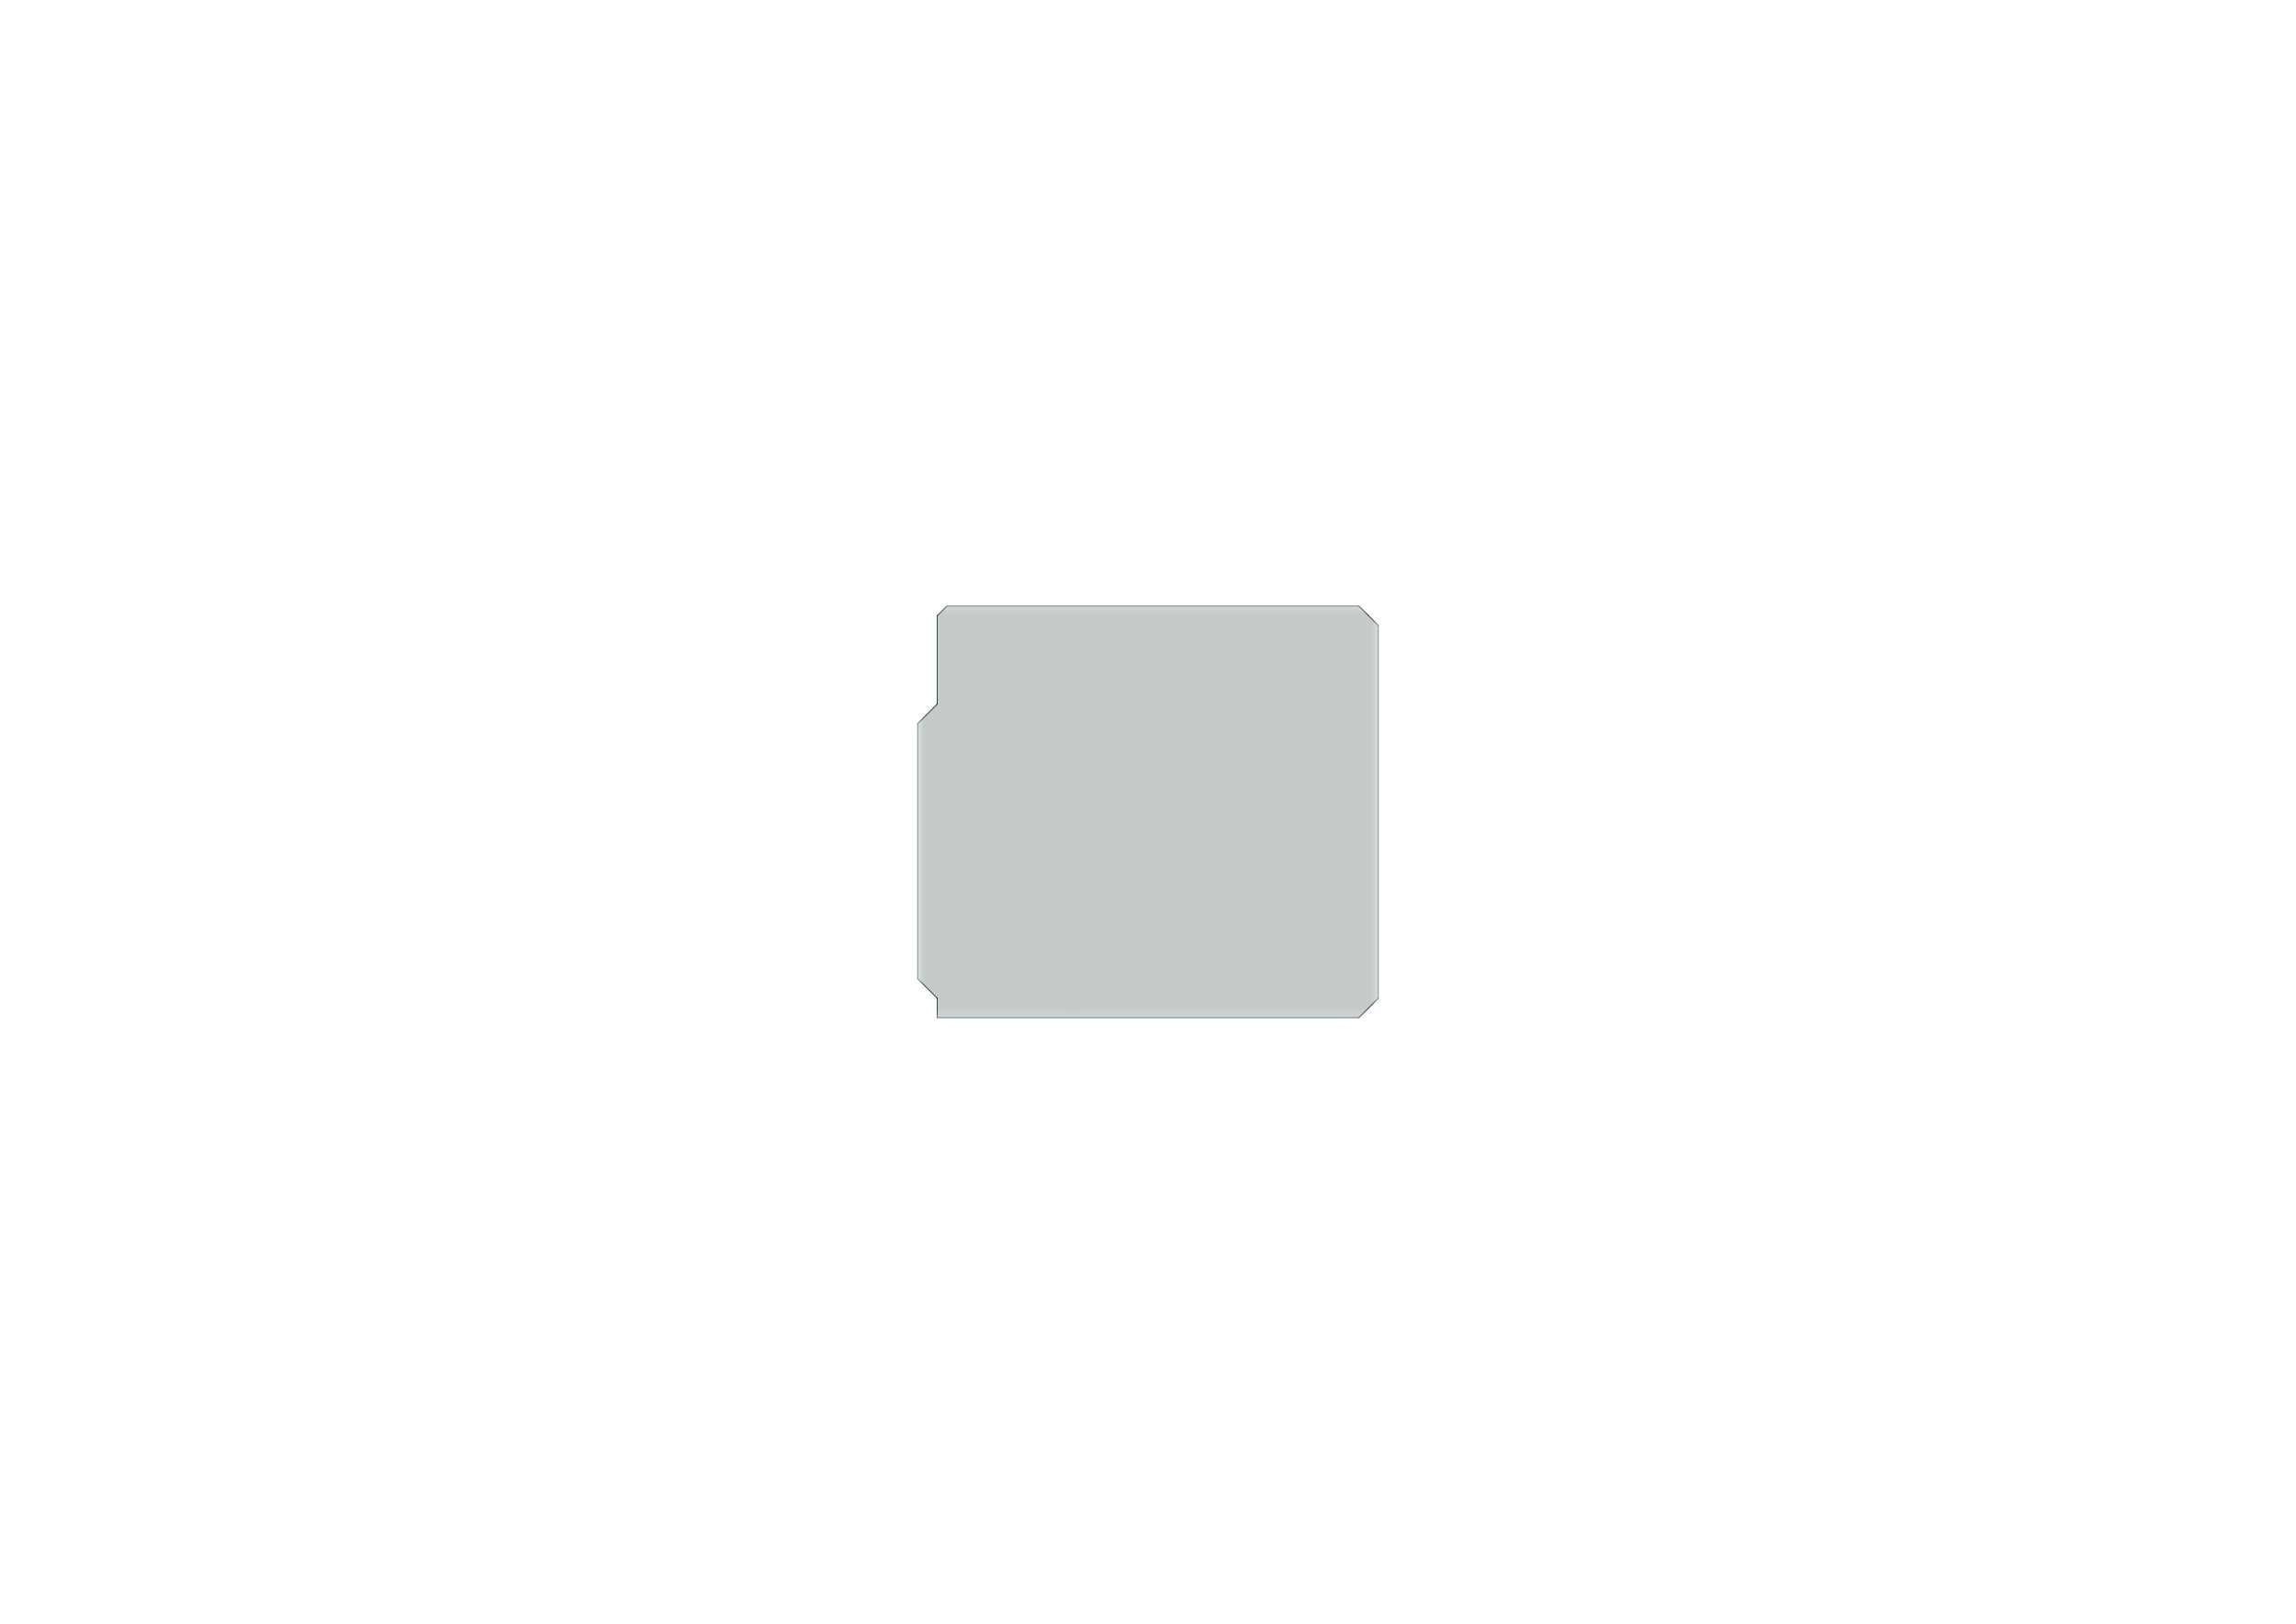 <?xml version='1.0' encoding='ASCII' standalone='yes'?>
<svg xmlns="http://www.w3.org/2000/svg" version="1.1" width="297.002mm" height="210.007mm" viewBox="0 0 297.002 210.007">
            <title>Picture generated by PcbDraw </title>
            <desc>Picture generated by PcbDraw</desc>
        <defs><clipPath id="cut-off"><path d=" M 175.806 79.604 L 174.536 78.334 L 121.196 78.334 L 118.656 80.874 L 118.656 129.134 L 121.196 131.674 L 175.806 131.674 L 175.806 129.134 L 178.346 126.594 L 178.346 93.574 L 175.806 91.034 L 175.806 79.604 " style="fill-rule: evenodd;"/></clipPath><mask id="pads-mask-silkscreen"><rect x="118.529" y="78.207" width="59.944" height="53.594" fill="white"/><g style="fill:#000000; fill-opacity:0.0;  stroke:#000000; stroke-width:0; stroke-opacity:1;  stroke-linecap:round; stroke-linejoin:round;">
<g style="fill:#000000; fill-opacity:1;  stroke:#000000; stroke-width:0; stroke-opacity:1;  stroke-linecap:round; stroke-linejoin:round;">
<circle cx="163.233" cy="118.974" r="1.041"/> 
</g>
<g style="fill:#000000; fill-opacity:1;  stroke:#000000; stroke-width:0; stroke-opacity:1;  stroke-linecap:round; stroke-linejoin:round;">
<circle cx="162.979" cy="121.514" r="1.041"/> 
</g>
<g style="fill:#000000; fill-opacity:1;  stroke:#000000; stroke-width:0; stroke-opacity:1;  stroke-linecap:round; stroke-linejoin:round;">
<circle cx="163.233" cy="124.054" r="1.041"/> 
</g>
<g style="fill:#000000; fill-opacity:1;  stroke:#000000; stroke-width:0; stroke-opacity:1;  stroke-linecap:round; stroke-linejoin:round;">
<circle cx="168.313" cy="118.974" r="1.041"/> 
</g>
<g style="fill:#000000; fill-opacity:1;  stroke:#000000; stroke-width:0; stroke-opacity:1;  stroke-linecap:round; stroke-linejoin:round;">
<circle cx="168.059" cy="121.514" r="1.041"/> 
</g>
<g style="fill:#000000; fill-opacity:1;  stroke:#000000; stroke-width:0; stroke-opacity:1;  stroke-linecap:round; stroke-linejoin:round;">
<circle cx="168.313" cy="124.054" r="1.041"/> 
</g>
<g style="fill:#000000; fill-opacity:1;  stroke:#000000; stroke-width:0; stroke-opacity:1;  stroke-linecap:round; stroke-linejoin:round;">
<circle cx="138.849" cy="91.034" r="1.041"/> 
</g>
<g style="fill:#000000; fill-opacity:1;  stroke:#000000; stroke-width:0; stroke-opacity:1;  stroke-linecap:round; stroke-linejoin:round;">
<circle cx="139.103" cy="88.494" r="1.041"/> 
</g>
<g style="fill:#000000; fill-opacity:1;  stroke:#000000; stroke-width:0; stroke-opacity:1;  stroke-linecap:round; stroke-linejoin:round;">
<circle cx="138.849" cy="85.954" r="1.041"/> 
</g>
<g style="fill:#000000; fill-opacity:1;  stroke:#000000; stroke-width:0; stroke-opacity:1;  stroke-linecap:round; stroke-linejoin:round;">
<circle cx="145.326" cy="129.134" r="1.041"/> 
</g>
<g style="fill:#000000; fill-opacity:1;  stroke:#000000; stroke-width:0; stroke-opacity:1;  stroke-linecap:round; stroke-linejoin:round;">
<circle cx="147.866" cy="129.388" r="1.041"/> 
</g>
<g style="fill:#000000; fill-opacity:1;  stroke:#000000; stroke-width:0; stroke-opacity:1;  stroke-linecap:round; stroke-linejoin:round;">
<circle cx="160.566" cy="129.388" r="1.041"/> 
</g>
<g style="fill:#000000; fill-opacity:1;  stroke:#000000; stroke-width:0; stroke-opacity:1;  stroke-linecap:round; stroke-linejoin:round;">
<circle cx="163.106" cy="129.134" r="1.041"/> 
</g>
<g style="fill:#000000; fill-opacity:1;  stroke:#000000; stroke-width:0; stroke-opacity:1;  stroke-linecap:round; stroke-linejoin:round;">
<circle cx="165.646" cy="129.388" r="1.041"/> 
</g>
<g style="fill:#000000; fill-opacity:1;  stroke:#000000; stroke-width:0; stroke-opacity:1;  stroke-linecap:round; stroke-linejoin:round;">
<circle cx="168.186" cy="129.134" r="1.041"/> 
</g>
<g style="fill:#000000; fill-opacity:1;  stroke:#000000; stroke-width:0; stroke-opacity:1;  stroke-linecap:round; stroke-linejoin:round;">
<circle cx="170.726" cy="129.388" r="1.041"/> 
</g>
<g style="fill:#000000; fill-opacity:1;  stroke:#000000; stroke-width:0; stroke-opacity:1;  stroke-linecap:round; stroke-linejoin:round;">
<circle cx="173.266" cy="129.134" r="1.041"/> 
</g>
<g style="fill:#000000; fill-opacity:1;  stroke:#000000; stroke-width:0; stroke-opacity:1;  stroke-linecap:round; stroke-linejoin:round;">
<circle cx="133.896" cy="80.62" r="1.041"/> 
</g>
<g style="fill:#000000; fill-opacity:1;  stroke:#000000; stroke-width:0; stroke-opacity:1;  stroke-linecap:round; stroke-linejoin:round;">
<circle cx="168.186" cy="80.874" r="1.041"/> 
</g>
<g style="fill:#000000; fill-opacity:1;  stroke:#000000; stroke-width:0; stroke-opacity:1;  stroke-linecap:round; stroke-linejoin:round;">
<circle cx="165.646" cy="80.62" r="1.041"/> 
</g>
<g style="fill:#000000; fill-opacity:1;  stroke:#000000; stroke-width:0; stroke-opacity:1;  stroke-linecap:round; stroke-linejoin:round;">
<circle cx="163.106" cy="80.874" r="1.041"/> 
</g>
<g style="fill:#000000; fill-opacity:1;  stroke:#000000; stroke-width:0; stroke-opacity:1;  stroke-linecap:round; stroke-linejoin:round;">
<circle cx="160.566" cy="80.62" r="1.041"/> 
</g>
<g style="fill:#000000; fill-opacity:1;  stroke:#000000; stroke-width:0; stroke-opacity:1;  stroke-linecap:round; stroke-linejoin:round;">
<circle cx="158.026" cy="80.874" r="1.041"/> 
</g>
<g style="fill:#000000; fill-opacity:1;  stroke:#000000; stroke-width:0; stroke-opacity:1;  stroke-linecap:round; stroke-linejoin:round;">
<circle cx="155.486" cy="80.62" r="1.041"/> 
</g>
<g style="fill:#000000; fill-opacity:1;  stroke:#000000; stroke-width:0; stroke-opacity:1;  stroke-linecap:round; stroke-linejoin:round;">
<circle cx="151.676" cy="80.874" r="1.041"/> 
</g>
<g style="fill:#000000; fill-opacity:1;  stroke:#000000; stroke-width:0; stroke-opacity:1;  stroke-linecap:round; stroke-linejoin:round;">
<circle cx="149.136" cy="80.62" r="1.041"/> 
</g>
<g style="fill:#000000; fill-opacity:1;  stroke:#000000; stroke-width:0; stroke-opacity:1;  stroke-linecap:round; stroke-linejoin:round;">
<circle cx="146.596" cy="80.874" r="1.041"/> 
</g>
<g style="fill:#000000; fill-opacity:1;  stroke:#000000; stroke-width:0; stroke-opacity:1;  stroke-linecap:round; stroke-linejoin:round;">
<circle cx="144.056" cy="80.62" r="1.041"/> 
</g>
<g style="fill:#000000; fill-opacity:1;  stroke:#000000; stroke-width:0; stroke-opacity:1;  stroke-linecap:round; stroke-linejoin:round;">
<circle cx="141.516" cy="80.874" r="1.041"/> 
</g>
<g style="fill:#000000; fill-opacity:1;  stroke:#000000; stroke-width:0; stroke-opacity:1;  stroke-linecap:round; stroke-linejoin:round;">
<circle cx="138.976" cy="80.62" r="1.041"/> 
</g>
<g style="fill:#000000; fill-opacity:1;  stroke:#000000; stroke-width:0; stroke-opacity:1;  stroke-linecap:round; stroke-linejoin:round;">
<circle cx="150.406" cy="129.134" r="1.041"/> 
</g>
<g style="fill:#000000; fill-opacity:1;  stroke:#000000; stroke-width:0; stroke-opacity:1;  stroke-linecap:round; stroke-linejoin:round;">
<circle cx="152.946" cy="129.388" r="1.041"/> 
</g>
<g style="fill:#000000; fill-opacity:1;  stroke:#000000; stroke-width:0; stroke-opacity:1;  stroke-linecap:round; stroke-linejoin:round;">
<circle cx="136.436" cy="80.874" r="1.041"/> 
</g>
<g style="fill:#000000; fill-opacity:1;  stroke:#000000; stroke-width:0; stroke-opacity:1;  stroke-linecap:round; stroke-linejoin:round;">
<circle cx="140.246" cy="129.134" r="1.041"/> 
</g>
<g style="fill:#000000; fill-opacity:1;  stroke:#000000; stroke-width:0; stroke-opacity:1;  stroke-linecap:round; stroke-linejoin:round;">
<circle cx="137.706" cy="129.388" r="1.041"/> 
</g>
<g style="fill:#000000; fill-opacity:1;  stroke:#000000; stroke-width:0; stroke-opacity:1;  stroke-linecap:round; stroke-linejoin:round;">
<circle cx="142.786" cy="129.388" r="1.041"/> 
</g>
<g style="fill:#000000; fill-opacity:1;  stroke:#000000; stroke-width:0; stroke-opacity:1;  stroke-linecap:round; stroke-linejoin:round;">
<circle cx="173.266" cy="80.874" r="1.041"/> 
</g>
<g style="fill:#000000; fill-opacity:1;  stroke:#000000; stroke-width:0; stroke-opacity:1;  stroke-linecap:round; stroke-linejoin:round;">
<circle cx="128.816" cy="80.874" r="1.041"/> 
</g>
<g style="fill:#000000; fill-opacity:1;  stroke:#000000; stroke-width:0; stroke-opacity:1;  stroke-linecap:round; stroke-linejoin:round;">
<circle cx="131.356" cy="80.874" r="1.041"/> 
</g>
<g style="fill:#000000; fill-opacity:1;  stroke:#000000; stroke-width:0; stroke-opacity:1;  stroke-linecap:round; stroke-linejoin:round;">
<circle cx="170.726" cy="80.62" r="1.041"/> 
</g>
<g style="fill:#000000; fill-opacity:1;  stroke:#000000; stroke-width:0; stroke-opacity:1;  stroke-linecap:round; stroke-linejoin:round;">
<circle cx="155.486" cy="129.134" r="1.041"/> 
</g>
<g style="fill:#000000; fill-opacity:1;  stroke:#000000; stroke-width:0; stroke-opacity:1;  stroke-linecap:round; stroke-linejoin:round;">
<path style="fill:#000000; fill-opacity:1;  stroke:#000000; stroke-width:0; stroke-opacity:1;  stroke-linecap:round; stroke-linejoin:round;fill-rule:evenodd;" d="M 128.46,122.453 128.453,122.492 128.431,122.525 128.398,122.547 128.359,122.555 126.479,122.555 126.44,122.547 126.407,122.525 126.385,122.492 126.378,122.453 126.378,120.574 126.385,120.535 126.407,120.502 126.44,120.48 126.479,120.472 128.359,120.472 128.398,120.48 128.431,120.502 128.453,120.535 128.46,120.574 Z"/> 
<circle cx="127.673" cy="118.974" r="1.041"/> 
</g>
<g style="fill:#000000; fill-opacity:1;  stroke:#000000; stroke-width:0; stroke-opacity:1;  stroke-linecap:round; stroke-linejoin:round;">
<circle cx="127.419" cy="116.434" r="1.041"/> 
</g>
<g style="fill:#000000; fill-opacity:1;  stroke:#000000; stroke-width:0; stroke-opacity:1;  stroke-linecap:round; stroke-linejoin:round;">
<circle cx="127.673" cy="113.894" r="1.041"/> 
</g>
<g style="fill:#000000; fill-opacity:1;  stroke:#000000; stroke-width:0; stroke-opacity:1;  stroke-linecap:round; stroke-linejoin:round;">
<circle cx="168.059" cy="91.034" r="1.041"/> 
</g>
<g style="fill:#000000; fill-opacity:1;  stroke:#000000; stroke-width:0; stroke-opacity:1;  stroke-linecap:round; stroke-linejoin:round;">
<circle cx="168.313" cy="88.494" r="1.041"/> 
</g>
<g style="fill:#000000; fill-opacity:1;  stroke:#000000; stroke-width:0; stroke-opacity:1;  stroke-linecap:round; stroke-linejoin:round;">
<circle cx="168.059" cy="85.954" r="1.041"/> 
</g>
<g style="fill:#000000; fill-opacity:1;  stroke:#000000; stroke-width:0; stroke-opacity:1;  stroke-linecap:round; stroke-linejoin:round;">
<circle cx="160.439" cy="91.034" r="1.041"/> 
</g>
<g style="fill:#000000; fill-opacity:1;  stroke:#000000; stroke-width:0; stroke-opacity:1;  stroke-linecap:round; stroke-linejoin:round;">
<circle cx="160.693" cy="88.494" r="1.041"/> 
</g>
<g style="fill:#000000; fill-opacity:1;  stroke:#000000; stroke-width:0; stroke-opacity:1;  stroke-linecap:round; stroke-linejoin:round;">
<circle cx="160.439" cy="85.954" r="1.041"/> 
</g>
<g style="fill:#000000; fill-opacity:1;  stroke:#000000; stroke-width:0; stroke-opacity:1;  stroke-linecap:round; stroke-linejoin:round;">
<path style="fill:#000000; fill-opacity:1;  stroke:#000000; stroke-width:0; stroke-opacity:1;  stroke-linecap:round; stroke-linejoin:round;fill-rule:evenodd;" d="M 166.51,100.254 166.517,100.215 166.54,100.182 166.572,100.16 166.611,100.152 168.491,100.152 168.53,100.16 168.563,100.182 168.585,100.215 168.593,100.254 168.593,102.133 168.585,102.172 168.563,102.205 168.53,102.227 168.491,102.235 166.611,102.235 166.572,102.227 166.54,102.205 166.517,102.172 166.51,102.133 Z"/> 
<circle cx="167.297" cy="103.734" r="1.041"/> 
</g>
<g style="fill:#000000; fill-opacity:1;  stroke:#000000; stroke-width:0; stroke-opacity:1;  stroke-linecap:round; stroke-linejoin:round;">
<circle cx="167.551" cy="106.274" r="1.041"/> 
</g>
<g style="fill:#000000; fill-opacity:1;  stroke:#000000; stroke-width:0; stroke-opacity:1;  stroke-linecap:round; stroke-linejoin:round;">
<circle cx="167.297" cy="108.814" r="1.041"/> 
</g>
<g style="fill:#000000; fill-opacity:1;  stroke:#000000; stroke-width:0; stroke-opacity:1;  stroke-linecap:round; stroke-linejoin:round;">
<circle cx="165.773" cy="118.974" r="1.041"/> 
</g>
<g style="fill:#000000; fill-opacity:1;  stroke:#000000; stroke-width:0; stroke-opacity:1;  stroke-linecap:round; stroke-linejoin:round;">
<circle cx="165.519" cy="121.514" r="1.041"/> 
</g>
<g style="fill:#000000; fill-opacity:1;  stroke:#000000; stroke-width:0; stroke-opacity:1;  stroke-linecap:round; stroke-linejoin:round;">
<circle cx="165.773" cy="124.054" r="1.041"/> 
</g>
<g style="fill:#000000; fill-opacity:1;  stroke:#000000; stroke-width:0; stroke-opacity:1;  stroke-linecap:round; stroke-linejoin:round;">
<circle cx="157.899" cy="91.034" r="1.041"/> 
</g>
<g style="fill:#000000; fill-opacity:1;  stroke:#000000; stroke-width:0; stroke-opacity:1;  stroke-linecap:round; stroke-linejoin:round;">
<circle cx="158.153" cy="88.494" r="1.041"/> 
</g>
<g style="fill:#000000; fill-opacity:1;  stroke:#000000; stroke-width:0; stroke-opacity:1;  stroke-linecap:round; stroke-linejoin:round;">
<circle cx="157.899" cy="85.954" r="1.041"/> 
</g>
<g style="fill:#000000; fill-opacity:1;  stroke:#000000; stroke-width:0; stroke-opacity:1;  stroke-linecap:round; stroke-linejoin:round;">
<circle cx="141.389" cy="91.034" r="1.041"/> 
</g>
<g style="fill:#000000; fill-opacity:1;  stroke:#000000; stroke-width:0; stroke-opacity:1;  stroke-linecap:round; stroke-linejoin:round;">
<circle cx="141.643" cy="88.494" r="1.041"/> 
</g>
<g style="fill:#000000; fill-opacity:1;  stroke:#000000; stroke-width:0; stroke-opacity:1;  stroke-linecap:round; stroke-linejoin:round;">
<circle cx="141.389" cy="85.954" r="1.041"/> 
</g>
<g style="fill:#000000; fill-opacity:1;  stroke:#000000; stroke-width:0; stroke-opacity:1;  stroke-linecap:round; stroke-linejoin:round;">
<circle cx="155.359" cy="91.034" r="1.041"/> 
</g>
<g style="fill:#000000; fill-opacity:1;  stroke:#000000; stroke-width:0; stroke-opacity:1;  stroke-linecap:round; stroke-linejoin:round;">
<circle cx="155.613" cy="88.494" r="1.041"/> 
</g>
<g style="fill:#000000; fill-opacity:1;  stroke:#000000; stroke-width:0; stroke-opacity:1;  stroke-linecap:round; stroke-linejoin:round;">
<circle cx="155.359" cy="85.954" r="1.041"/> 
</g>
<g style="fill:#000000; fill-opacity:1;  stroke:#000000; stroke-width:0; stroke-opacity:1;  stroke-linecap:round; stroke-linejoin:round;">
<circle cx="149.009" cy="91.034" r="1.041"/> 
</g>
<g style="fill:#000000; fill-opacity:1;  stroke:#000000; stroke-width:0; stroke-opacity:1;  stroke-linecap:round; stroke-linejoin:round;">
<circle cx="149.263" cy="88.494" r="1.041"/> 
</g>
<g style="fill:#000000; fill-opacity:1;  stroke:#000000; stroke-width:0; stroke-opacity:1;  stroke-linecap:round; stroke-linejoin:round;">
<circle cx="149.009" cy="85.954" r="1.041"/> 
</g>
<g style="fill:#000000; fill-opacity:1;  stroke:#000000; stroke-width:0; stroke-opacity:1;  stroke-linecap:round; stroke-linejoin:round;">
<circle cx="143.929" cy="91.034" r="1.041"/> 
</g>
<g style="fill:#000000; fill-opacity:1;  stroke:#000000; stroke-width:0; stroke-opacity:1;  stroke-linecap:round; stroke-linejoin:round;">
<circle cx="144.183" cy="88.494" r="1.041"/> 
</g>
<g style="fill:#000000; fill-opacity:1;  stroke:#000000; stroke-width:0; stroke-opacity:1;  stroke-linecap:round; stroke-linejoin:round;">
<circle cx="143.929" cy="85.954" r="1.041"/> 
</g>
<g style="fill:#000000; fill-opacity:1;  stroke:#000000; stroke-width:0; stroke-opacity:1;  stroke-linecap:round; stroke-linejoin:round;">
<path style="fill:#000000; fill-opacity:1;  stroke:#000000; stroke-width:0; stroke-opacity:1;  stroke-linecap:round; stroke-linejoin:round;fill-rule:evenodd;" d="M 170.447,100.254 170.454,100.215 170.476,100.182 170.509,100.16 170.548,100.152 172.428,100.152 172.467,100.16 172.5,100.182 172.522,100.215 172.53,100.254 172.53,102.133 172.522,102.172 172.5,102.205 172.467,102.227 172.428,102.235 170.548,102.235 170.509,102.227 170.476,102.205 170.454,102.172 170.447,102.133 Z"/> 
<circle cx="171.488" cy="103.734" r="1.041"/> 
</g>
<g style="fill:#000000; fill-opacity:1;  stroke:#000000; stroke-width:0; stroke-opacity:1;  stroke-linecap:round; stroke-linejoin:round;">
<circle cx="171.488" cy="106.274" r="1.041"/> 
</g>
<g style="fill:#000000; fill-opacity:1;  stroke:#000000; stroke-width:0; stroke-opacity:1;  stroke-linecap:round; stroke-linejoin:round;">
<circle cx="171.488" cy="108.814" r="1.041"/> 
</g>
<g style="fill:#000000; fill-opacity:1;  stroke:#000000; stroke-width:0; stroke-opacity:1;  stroke-linecap:round; stroke-linejoin:round;">
<circle cx="130.848" cy="88.264" r="0.425"/> 
</g>
<g style="fill:#000000; fill-opacity:1;  stroke:#000000; stroke-width:0; stroke-opacity:1;  stroke-linecap:round; stroke-linejoin:round;">
<circle cx="130.848" cy="91.264" r="0.425"/> 
</g>
<g style="fill:#000000; fill-opacity:1;  stroke:#000000; stroke-width:0; stroke-opacity:1;  stroke-linecap:round; stroke-linejoin:round;">
<circle cx="173.139" cy="91.034" r="1.041"/> 
</g>
<g style="fill:#000000; fill-opacity:1;  stroke:#000000; stroke-width:0; stroke-opacity:1;  stroke-linecap:round; stroke-linejoin:round;">
<circle cx="173.393" cy="88.494" r="1.041"/> 
</g>
<g style="fill:#000000; fill-opacity:1;  stroke:#000000; stroke-width:0; stroke-opacity:1;  stroke-linecap:round; stroke-linejoin:round;">
<circle cx="173.139" cy="85.954" r="1.041"/> 
</g>
<g style="fill:#000000; fill-opacity:1;  stroke:#000000; stroke-width:0; stroke-opacity:1;  stroke-linecap:round; stroke-linejoin:round;">
<circle cx="162.979" cy="91.034" r="1.041"/> 
</g>
<g style="fill:#000000; fill-opacity:1;  stroke:#000000; stroke-width:0; stroke-opacity:1;  stroke-linecap:round; stroke-linejoin:round;">
<circle cx="163.233" cy="88.494" r="1.041"/> 
</g>
<g style="fill:#000000; fill-opacity:1;  stroke:#000000; stroke-width:0; stroke-opacity:1;  stroke-linecap:round; stroke-linejoin:round;">
<circle cx="162.979" cy="85.954" r="1.041"/> 
</g>
<g style="fill:#000000; fill-opacity:1;  stroke:#000000; stroke-width:0; stroke-opacity:1;  stroke-linecap:round; stroke-linejoin:round;">
<circle cx="151.549" cy="91.034" r="1.041"/> 
</g>
<g style="fill:#000000; fill-opacity:1;  stroke:#000000; stroke-width:0; stroke-opacity:1;  stroke-linecap:round; stroke-linejoin:round;">
<circle cx="151.803" cy="88.494" r="1.041"/> 
</g>
<g style="fill:#000000; fill-opacity:1;  stroke:#000000; stroke-width:0; stroke-opacity:1;  stroke-linecap:round; stroke-linejoin:round;">
<circle cx="151.549" cy="85.954" r="1.041"/> 
</g>
<g style="fill:#000000; fill-opacity:1;  stroke:#000000; stroke-width:0; stroke-opacity:1;  stroke-linecap:round; stroke-linejoin:round;">
<path style="fill:#000000; fill-opacity:1;  stroke:#000000; stroke-width:0; stroke-opacity:1;  stroke-linecap:round; stroke-linejoin:round;fill-rule:evenodd;" d="M 124.142,122.453 124.135,122.492 124.113,122.525 124.08,122.547 124.041,122.555 122.161,122.555 122.122,122.547 122.09,122.525 122.067,122.492 122.06,122.453 122.06,120.574 122.067,120.535 122.09,120.502 122.122,120.48 122.161,120.472 124.041,120.472 124.08,120.48 124.113,120.502 124.135,120.535 124.142,120.574 Z"/> 
<circle cx="123.101" cy="118.974" r="1.041"/> 
</g>
<g style="fill:#000000; fill-opacity:1;  stroke:#000000; stroke-width:0; stroke-opacity:1;  stroke-linecap:round; stroke-linejoin:round;">
<circle cx="123.101" cy="116.434" r="1.041"/> 
</g>
<g style="fill:#000000; fill-opacity:1;  stroke:#000000; stroke-width:0; stroke-opacity:1;  stroke-linecap:round; stroke-linejoin:round;">
<circle cx="123.101" cy="113.894" r="1.041"/> 
</g>
<g style="fill:#000000; fill-opacity:1;  stroke:#000000; stroke-width:0; stroke-opacity:1;  stroke-linecap:round; stroke-linejoin:round;">
<circle cx="165.519" cy="91.034" r="1.041"/> 
</g>
<g style="fill:#000000; fill-opacity:1;  stroke:#000000; stroke-width:0; stroke-opacity:1;  stroke-linecap:round; stroke-linejoin:round;">
<circle cx="165.773" cy="88.494" r="1.041"/> 
</g>
<g style="fill:#000000; fill-opacity:1;  stroke:#000000; stroke-width:0; stroke-opacity:1;  stroke-linecap:round; stroke-linejoin:round;">
<circle cx="165.519" cy="85.954" r="1.041"/> 
</g>
<g style="fill:#000000; fill-opacity:1;  stroke:#000000; stroke-width:0; stroke-opacity:1;  stroke-linecap:round; stroke-linejoin:round;">
<circle cx="154.47" cy="115.95" r="0.425"/> 
</g>
<g style="fill:#000000; fill-opacity:1;  stroke:#000000; stroke-width:0; stroke-opacity:1;  stroke-linecap:round; stroke-linejoin:round;">
<circle cx="154.47" cy="118.95" r="0.425"/> 
</g>
<g style="fill:#000000; fill-opacity:1;  stroke:#000000; stroke-width:0; stroke-opacity:1;  stroke-linecap:round; stroke-linejoin:round;">
<circle cx="170.853" cy="118.974" r="1.041"/> 
</g>
<g style="fill:#000000; fill-opacity:1;  stroke:#000000; stroke-width:0; stroke-opacity:1;  stroke-linecap:round; stroke-linejoin:round;">
<circle cx="170.599" cy="121.514" r="1.041"/> 
</g>
<g style="fill:#000000; fill-opacity:1;  stroke:#000000; stroke-width:0; stroke-opacity:1;  stroke-linecap:round; stroke-linejoin:round;">
<circle cx="170.853" cy="124.054" r="1.041"/> 
</g>
<g style="fill:#000000; fill-opacity:1;  stroke:#000000; stroke-width:0; stroke-opacity:1;  stroke-linecap:round; stroke-linejoin:round;">
<circle cx="170.599" cy="91.034" r="1.041"/> 
</g>
<g style="fill:#000000; fill-opacity:1;  stroke:#000000; stroke-width:0; stroke-opacity:1;  stroke-linecap:round; stroke-linejoin:round;">
<circle cx="170.853" cy="88.494" r="1.041"/> 
</g>
<g style="fill:#000000; fill-opacity:1;  stroke:#000000; stroke-width:0; stroke-opacity:1;  stroke-linecap:round; stroke-linejoin:round;">
<circle cx="170.599" cy="85.954" r="1.041"/> 
</g>
<g style="fill:#000000; fill-opacity:1;  stroke:#000000; stroke-width:0; stroke-opacity:1;  stroke-linecap:round; stroke-linejoin:round;">
<circle cx="173.393" cy="118.974" r="1.041"/> 
</g>
<g style="fill:#000000; fill-opacity:1;  stroke:#000000; stroke-width:0; stroke-opacity:1;  stroke-linecap:round; stroke-linejoin:round;">
<circle cx="173.139" cy="121.514" r="1.041"/> 
</g>
<g style="fill:#000000; fill-opacity:1;  stroke:#000000; stroke-width:0; stroke-opacity:1;  stroke-linecap:round; stroke-linejoin:round;">
<circle cx="173.393" cy="124.054" r="1.041"/> 
</g>
<g style="fill:#000000; fill-opacity:1;  stroke:#000000; stroke-width:0; stroke-opacity:1;  stroke-linecap:round; stroke-linejoin:round;">
<circle cx="146.469" cy="91.034" r="1.041"/> 
</g>
<g style="fill:#000000; fill-opacity:1;  stroke:#000000; stroke-width:0; stroke-opacity:1;  stroke-linecap:round; stroke-linejoin:round;">
<circle cx="146.723" cy="88.494" r="1.041"/> 
</g>
<g style="fill:#000000; fill-opacity:1;  stroke:#000000; stroke-width:0; stroke-opacity:1;  stroke-linecap:round; stroke-linejoin:round;">
<circle cx="146.469" cy="85.954" r="1.041"/> 
</g>
<g style="fill:#000000; fill-opacity:1;  stroke:#000000; stroke-width:0; stroke-opacity:1;  stroke-linecap:round; stroke-linejoin:round;">
<circle cx="160.693" cy="118.974" r="1.041"/> 
</g>
<g style="fill:#000000; fill-opacity:1;  stroke:#000000; stroke-width:0; stroke-opacity:1;  stroke-linecap:round; stroke-linejoin:round;">
<circle cx="160.439" cy="121.514" r="1.041"/> 
</g>
<g style="fill:#000000; fill-opacity:1;  stroke:#000000; stroke-width:0; stroke-opacity:1;  stroke-linecap:round; stroke-linejoin:round;">
<circle cx="160.693" cy="124.054" r="1.041"/> 
</g>
<g style="fill:#000000; fill-opacity:1;  stroke:#000000; stroke-width:0; stroke-opacity:1;  stroke-linecap:round; stroke-linejoin:round;">
<path style="fill:#000000; fill-opacity:1;  stroke:#000000; stroke-width:0; stroke-opacity:1;  stroke-linecap:round; stroke-linejoin:round;fill-rule:evenodd;" d="M 154.597,96.469 154.448,96.454 154.286,96.4 154.14,96.31 154.019,96.189 153.929,96.044 153.876,95.882 153.861,95.733 153.876,95.584 153.929,95.421 154.019,95.276 154.14,95.155 154.286,95.065 154.448,95.011 154.597,94.996 154.746,95.011 154.908,95.065 155.054,95.155 155.175,95.276 155.265,95.421 155.319,95.584 155.334,95.733 155.319,95.882 155.265,96.044 155.175,96.189 155.054,96.31 154.908,96.4 154.746,96.454 154.597,96.469 Z"/> 
</g>
<g style="fill:#000000; fill-opacity:1;  stroke:#000000; stroke-width:0; stroke-opacity:1;  stroke-linecap:round; stroke-linejoin:round;">
<path style="fill:#000000; fill-opacity:1;  stroke:#000000; stroke-width:0; stroke-opacity:1;  stroke-linecap:round; stroke-linejoin:round;fill-rule:evenodd;" d="M 161.303,113.894 161.287,114.043 161.234,114.205 161.144,114.35 161.023,114.471 160.877,114.561 160.715,114.615 160.566,114.63 160.417,114.615 160.255,114.561 160.109,114.471 159.988,114.35 159.899,114.205 159.845,114.043 159.829,113.894 159.845,113.745 159.899,113.582 159.988,113.437 160.109,113.316 160.255,113.226 160.417,113.172 160.566,113.157 160.715,113.172 160.877,113.226 161.023,113.316 161.144,113.437 161.234,113.582 161.287,113.745 161.303,113.894 Z"/> 
</g>
<g style="fill:#000000; fill-opacity:1;  stroke:#000000; stroke-width:0; stroke-opacity:1;  stroke-linecap:round; stroke-linejoin:round;">
<path style="fill:#000000; fill-opacity:1;  stroke:#000000; stroke-width:0; stroke-opacity:1;  stroke-linecap:round; stroke-linejoin:round;fill-rule:evenodd;" d="M 121.577,106.058 121.616,106.065 121.649,106.088 121.671,106.12 121.679,106.159 121.679,106.794 121.671,106.833 121.649,106.866 121.616,106.888 121.577,106.896 120.307,106.896 120.268,106.888 120.235,106.866 120.213,106.833 120.206,106.794 120.206,106.159 120.213,106.12 120.235,106.088 120.268,106.065 120.307,106.058 Z"/> 
<path style="fill:#000000; fill-opacity:1;  stroke:#000000; stroke-width:0; stroke-opacity:1;  stroke-linecap:round; stroke-linejoin:round;fill-rule:evenodd;" d="M 121.577,106.871 121.616,106.878 121.649,106.9 121.671,106.933 121.679,106.972 121.679,107.607 121.671,107.646 121.649,107.679 121.616,107.701 121.577,107.709 120.307,107.709 120.268,107.701 120.235,107.679 120.213,107.646 120.206,107.607 120.206,106.972 120.213,106.933 120.235,106.9 120.268,106.878 120.307,106.871 Z"/> 
<path style="fill:#000000; fill-opacity:1;  stroke:#000000; stroke-width:0; stroke-opacity:1;  stroke-linecap:round; stroke-linejoin:round;fill-rule:evenodd;" d="M 121.577,107.683 121.616,107.691 121.649,107.713 121.671,107.746 121.679,107.785 121.679,108.42 121.671,108.459 121.649,108.492 121.616,108.514 121.577,108.522 120.307,108.522 120.268,108.514 120.235,108.492 120.213,108.459 120.206,108.42 120.206,107.785 120.213,107.746 120.235,107.713 120.268,107.691 120.307,107.683 Z"/> 
</g>
<g style="fill:#000000; fill-opacity:1;  stroke:#000000; stroke-width:0; stroke-opacity:1;  stroke-linecap:round; stroke-linejoin:round;">
<path style="fill:#000000; fill-opacity:1;  stroke:#000000; stroke-width:0; stroke-opacity:1;  stroke-linecap:round; stroke-linejoin:round;fill-rule:evenodd;" d="M 151.549,97.739 151.4,97.724 151.238,97.67 151.092,97.58 150.971,97.46 150.881,97.314 150.828,97.152 150.812,97.003 150.828,96.854 150.881,96.691 150.971,96.546 151.092,96.425 151.238,96.335 151.4,96.281 151.549,96.266 151.698,96.281 151.86,96.335 152.006,96.425 152.127,96.546 152.217,96.691 152.27,96.854 152.286,97.003 152.27,97.152 152.217,97.314 152.127,97.46 152.006,97.58 151.86,97.67 151.698,97.724 151.549,97.739 Z"/> 
</g>
<g style="fill:#000000; fill-opacity:1;  stroke:#000000; stroke-width:0; stroke-opacity:1;  stroke-linecap:round; stroke-linejoin:round;">
<path style="fill:#000000; fill-opacity:1;  stroke:#000000; stroke-width:0; stroke-opacity:1;  stroke-linecap:round; stroke-linejoin:round;fill-rule:evenodd;" d="M 158.763,130.404 158.748,130.553 158.694,130.715 158.604,130.861 158.483,130.981 158.337,131.071 158.175,131.125 158.026,131.14 157.877,131.125 157.715,131.071 157.569,130.981 157.448,130.861 157.358,130.715 157.305,130.553 157.29,130.404 157.305,130.255 157.358,130.092 157.448,129.947 157.569,129.826 157.715,129.736 157.877,129.682 158.026,129.667 158.175,129.682 158.337,129.736 158.483,129.826 158.604,129.947 158.694,130.092 158.748,130.255 158.763,130.404 Z"/> 
</g>
<g style="fill:#000000; fill-opacity:1;  stroke:#000000; stroke-width:0; stroke-opacity:1;  stroke-linecap:round; stroke-linejoin:round;">
<path style="fill:#000000; fill-opacity:1;  stroke:#000000; stroke-width:0; stroke-opacity:1;  stroke-linecap:round; stroke-linejoin:round;fill-rule:evenodd;" d="M 175.273,96.114 175.257,96.263 175.204,96.425 175.114,96.57 174.993,96.691 174.847,96.781 174.685,96.835 174.536,96.85 174.387,96.835 174.225,96.781 174.079,96.691 173.958,96.57 173.869,96.425 173.815,96.263 173.799,96.114 173.815,95.965 173.869,95.802 173.958,95.657 174.079,95.536 174.225,95.446 174.387,95.392 174.536,95.377 174.685,95.392 174.847,95.446 174.993,95.536 175.114,95.657 175.204,95.802 175.257,95.965 175.273,96.114 Z"/> 
</g>
<g style="fill:#000000; fill-opacity:1;  stroke:#000000; stroke-width:0; stroke-opacity:1;  stroke-linecap:round; stroke-linejoin:round;">
<path style="fill:#000000; fill-opacity:1;  stroke:#000000; stroke-width:0; stroke-opacity:1;  stroke-linecap:round; stroke-linejoin:round;fill-rule:evenodd;" d="M 166.916,96.85 166.767,96.835 166.605,96.781 166.459,96.691 166.338,96.57 166.249,96.425 166.195,96.263 166.179,96.114 166.195,95.965 166.249,95.802 166.338,95.657 166.459,95.536 166.605,95.446 166.767,95.392 166.916,95.377 167.065,95.392 167.227,95.446 167.373,95.536 167.494,95.657 167.584,95.802 167.637,95.965 167.653,96.114 167.637,96.263 167.584,96.425 167.494,96.57 167.373,96.691 167.227,96.781 167.065,96.835 166.916,96.85 Z"/> 
</g>
<g style="fill:#000000; fill-opacity:1;  stroke:#000000; stroke-width:0; stroke-opacity:1;  stroke-linecap:round; stroke-linejoin:round;">
<path style="fill:#000000; fill-opacity:1;  stroke:#000000; stroke-width:0; stroke-opacity:1;  stroke-linecap:round; stroke-linejoin:round;fill-rule:evenodd;" d="M 126.276,84.15 126.127,84.135 125.965,84.081 125.819,83.991 125.698,83.871 125.609,83.725 125.555,83.563 125.54,83.414 125.555,83.265 125.609,83.102 125.698,82.957 125.819,82.836 125.965,82.746 126.127,82.692 126.276,82.677 126.425,82.692 126.587,82.746 126.733,82.836 126.854,82.957 126.944,83.102 126.998,83.265 127.013,83.414 126.998,83.563 126.944,83.725 126.854,83.871 126.733,83.991 126.587,84.081 126.425,84.135 126.276,84.15 Z"/> 
</g>
<g style="fill:#000000; fill-opacity:1;  stroke:#000000; stroke-width:0; stroke-opacity:1;  stroke-linecap:round; stroke-linejoin:round;">
<path style="fill:#000000; fill-opacity:1;  stroke:#000000; stroke-width:0; stroke-opacity:1;  stroke-linecap:round; stroke-linejoin:round;fill-rule:evenodd;" d="M 158.026,128.6 157.877,128.585 157.715,128.531 157.569,128.441 157.448,128.321 157.358,128.175 157.305,128.013 157.29,127.864 157.305,127.715 157.358,127.552 157.448,127.407 157.569,127.286 157.715,127.196 157.877,127.142 158.026,127.127 158.175,127.142 158.337,127.196 158.483,127.286 158.604,127.407 158.694,127.552 158.748,127.715 158.763,127.864 158.748,128.013 158.694,128.175 158.604,128.321 158.483,128.441 158.337,128.531 158.175,128.585 158.026,128.6 Z"/> 
</g>
<g style="fill:#000000; fill-opacity:1;  stroke:#000000; stroke-width:0; stroke-opacity:1;  stroke-linecap:round; stroke-linejoin:round;">
<path style="fill:#000000; fill-opacity:1;  stroke:#000000; stroke-width:0; stroke-opacity:1;  stroke-linecap:round; stroke-linejoin:round;fill-rule:evenodd;" d="M 130.823,127.483 130.808,127.632 130.754,127.794 130.664,127.939 130.543,128.06 130.397,128.15 130.235,128.204 130.086,128.219 129.937,128.204 129.775,128.15 129.629,128.06 129.508,127.939 129.418,127.794 129.365,127.632 129.35,127.483 129.365,127.334 129.418,127.171 129.508,127.026 129.629,126.905 129.775,126.815 129.937,126.761 130.086,126.746 130.235,126.761 130.397,126.815 130.543,126.905 130.664,127.026 130.754,127.171 130.808,127.334 130.823,127.483 Z"/> 
</g>
<g style="fill:#000000; fill-opacity:1;  stroke:#000000; stroke-width:0; stroke-opacity:1;  stroke-linecap:round; stroke-linejoin:round;">
<path style="fill:#000000; fill-opacity:1;  stroke:#000000; stroke-width:0; stroke-opacity:1;  stroke-linecap:round; stroke-linejoin:round;fill-rule:evenodd;" d="M 172.733,96.114 172.718,96.263 172.664,96.425 172.574,96.57 172.453,96.691 172.307,96.781 172.145,96.835 171.996,96.85 171.847,96.835 171.685,96.781 171.539,96.691 171.418,96.57 171.328,96.425 171.275,96.263 171.26,96.114 171.275,95.965 171.328,95.802 171.418,95.657 171.539,95.536 171.685,95.446 171.847,95.392 171.996,95.377 172.145,95.392 172.307,95.446 172.453,95.536 172.574,95.657 172.664,95.802 172.718,95.965 172.733,96.114 Z"/> 
</g>
<g style="fill:#000000; fill-opacity:1;  stroke:#000000; stroke-width:0; stroke-opacity:1;  stroke-linecap:round; stroke-linejoin:round;">
<path style="fill:#000000; fill-opacity:1;  stroke:#000000; stroke-width:0; stroke-opacity:1;  stroke-linecap:round; stroke-linejoin:round;fill-rule:evenodd;" d="M 125.641,106.058 125.68,106.065 125.713,106.088 125.735,106.12 125.743,106.159 125.743,106.794 125.735,106.833 125.713,106.866 125.68,106.888 125.641,106.896 124.371,106.896 124.332,106.888 124.299,106.866 124.277,106.833 124.269,106.794 124.269,106.159 124.277,106.12 124.299,106.088 124.332,106.065 124.371,106.058 Z"/> 
<path style="fill:#000000; fill-opacity:1;  stroke:#000000; stroke-width:0; stroke-opacity:1;  stroke-linecap:round; stroke-linejoin:round;fill-rule:evenodd;" d="M 125.641,106.871 125.68,106.878 125.713,106.9 125.735,106.933 125.743,106.972 125.743,107.607 125.735,107.646 125.713,107.679 125.68,107.701 125.641,107.709 124.371,107.709 124.332,107.701 124.299,107.679 124.277,107.646 124.269,107.607 124.269,106.972 124.277,106.933 124.299,106.9 124.332,106.878 124.371,106.871 Z"/> 
<path style="fill:#000000; fill-opacity:1;  stroke:#000000; stroke-width:0; stroke-opacity:1;  stroke-linecap:round; stroke-linejoin:round;fill-rule:evenodd;" d="M 125.641,107.683 125.68,107.691 125.713,107.713 125.735,107.746 125.743,107.785 125.743,108.42 125.735,108.459 125.713,108.492 125.68,108.514 125.641,108.522 124.371,108.522 124.332,108.514 124.299,108.492 124.277,108.459 124.269,108.42 124.269,107.785 124.277,107.746 124.299,107.713 124.332,107.691 124.371,107.683 Z"/> 
</g>
<g style="fill:#000000; fill-opacity:1;  stroke:#000000; stroke-width:0; stroke-opacity:1;  stroke-linecap:round; stroke-linejoin:round;">
<path style="fill:#000000; fill-opacity:1;  stroke:#000000; stroke-width:0; stroke-opacity:1;  stroke-linecap:round; stroke-linejoin:round;fill-rule:evenodd;" d="M 170.193,96.114 170.178,96.263 170.124,96.425 170.034,96.57 169.913,96.691 169.767,96.781 169.605,96.835 169.456,96.85 169.307,96.835 169.145,96.781 168.999,96.691 168.878,96.57 168.788,96.425 168.735,96.263 168.72,96.114 168.735,95.965 168.788,95.802 168.878,95.657 168.999,95.536 169.145,95.446 169.307,95.392 169.456,95.377 169.605,95.392 169.767,95.446 169.913,95.536 170.034,95.657 170.124,95.802 170.178,95.965 170.193,96.114 Z"/> 
</g>
</g> 
</mask></defs><g transform="scale(-1,1) translate(-297,0)" id="boardContainer"><g id="substrate" clip-path="url(#cut-off)" mask="url(#pads-mask-silkscreen)"><g id="substrate-board" style="fill:#143324; fill-opacity:0.251; stroke:#143324; stroke-width:0;"><path d=" M 175.806 79.604 L 174.536 78.334 L 121.196 78.334 L 118.656 80.874 L 118.656 129.134 L 121.196 131.674 L 175.806 131.674 L 175.806 129.134 L 178.346 126.594 L 178.346 93.574 L 175.806 91.034 L 175.806 79.604 " style="fill-rule: evenodd;"/><g style="fill-opacity: 0.0;stroke-width: 0.203;stroke-opacity: 1;stroke-linecap: round;stroke-linejoin: round">
<path d="M175.806 91.034 L175.806 79.604 "/>
<path d="M178.346 126.594 L178.346 93.574 "/>
<path d="M118.656 80.874 L118.656 129.134 "/>
<path d="M175.806 79.604 L174.536 78.334 "/>
<path d="M178.346 93.574 L175.806 91.034 "/>
<path d="M175.806 129.134 L178.346 126.594 "/>
<path d="M175.806 131.674 L175.806 129.134 "/>
<path d="M121.196 78.334 L118.656 80.874 "/>
<path d="M118.656 129.134 L121.196 131.674 "/>
<path d="M174.536 78.334 L121.196 78.334 "/>
<path d="M121.196 131.674 L175.806 131.674 "/>
</g> 
</g></g></g></svg>
